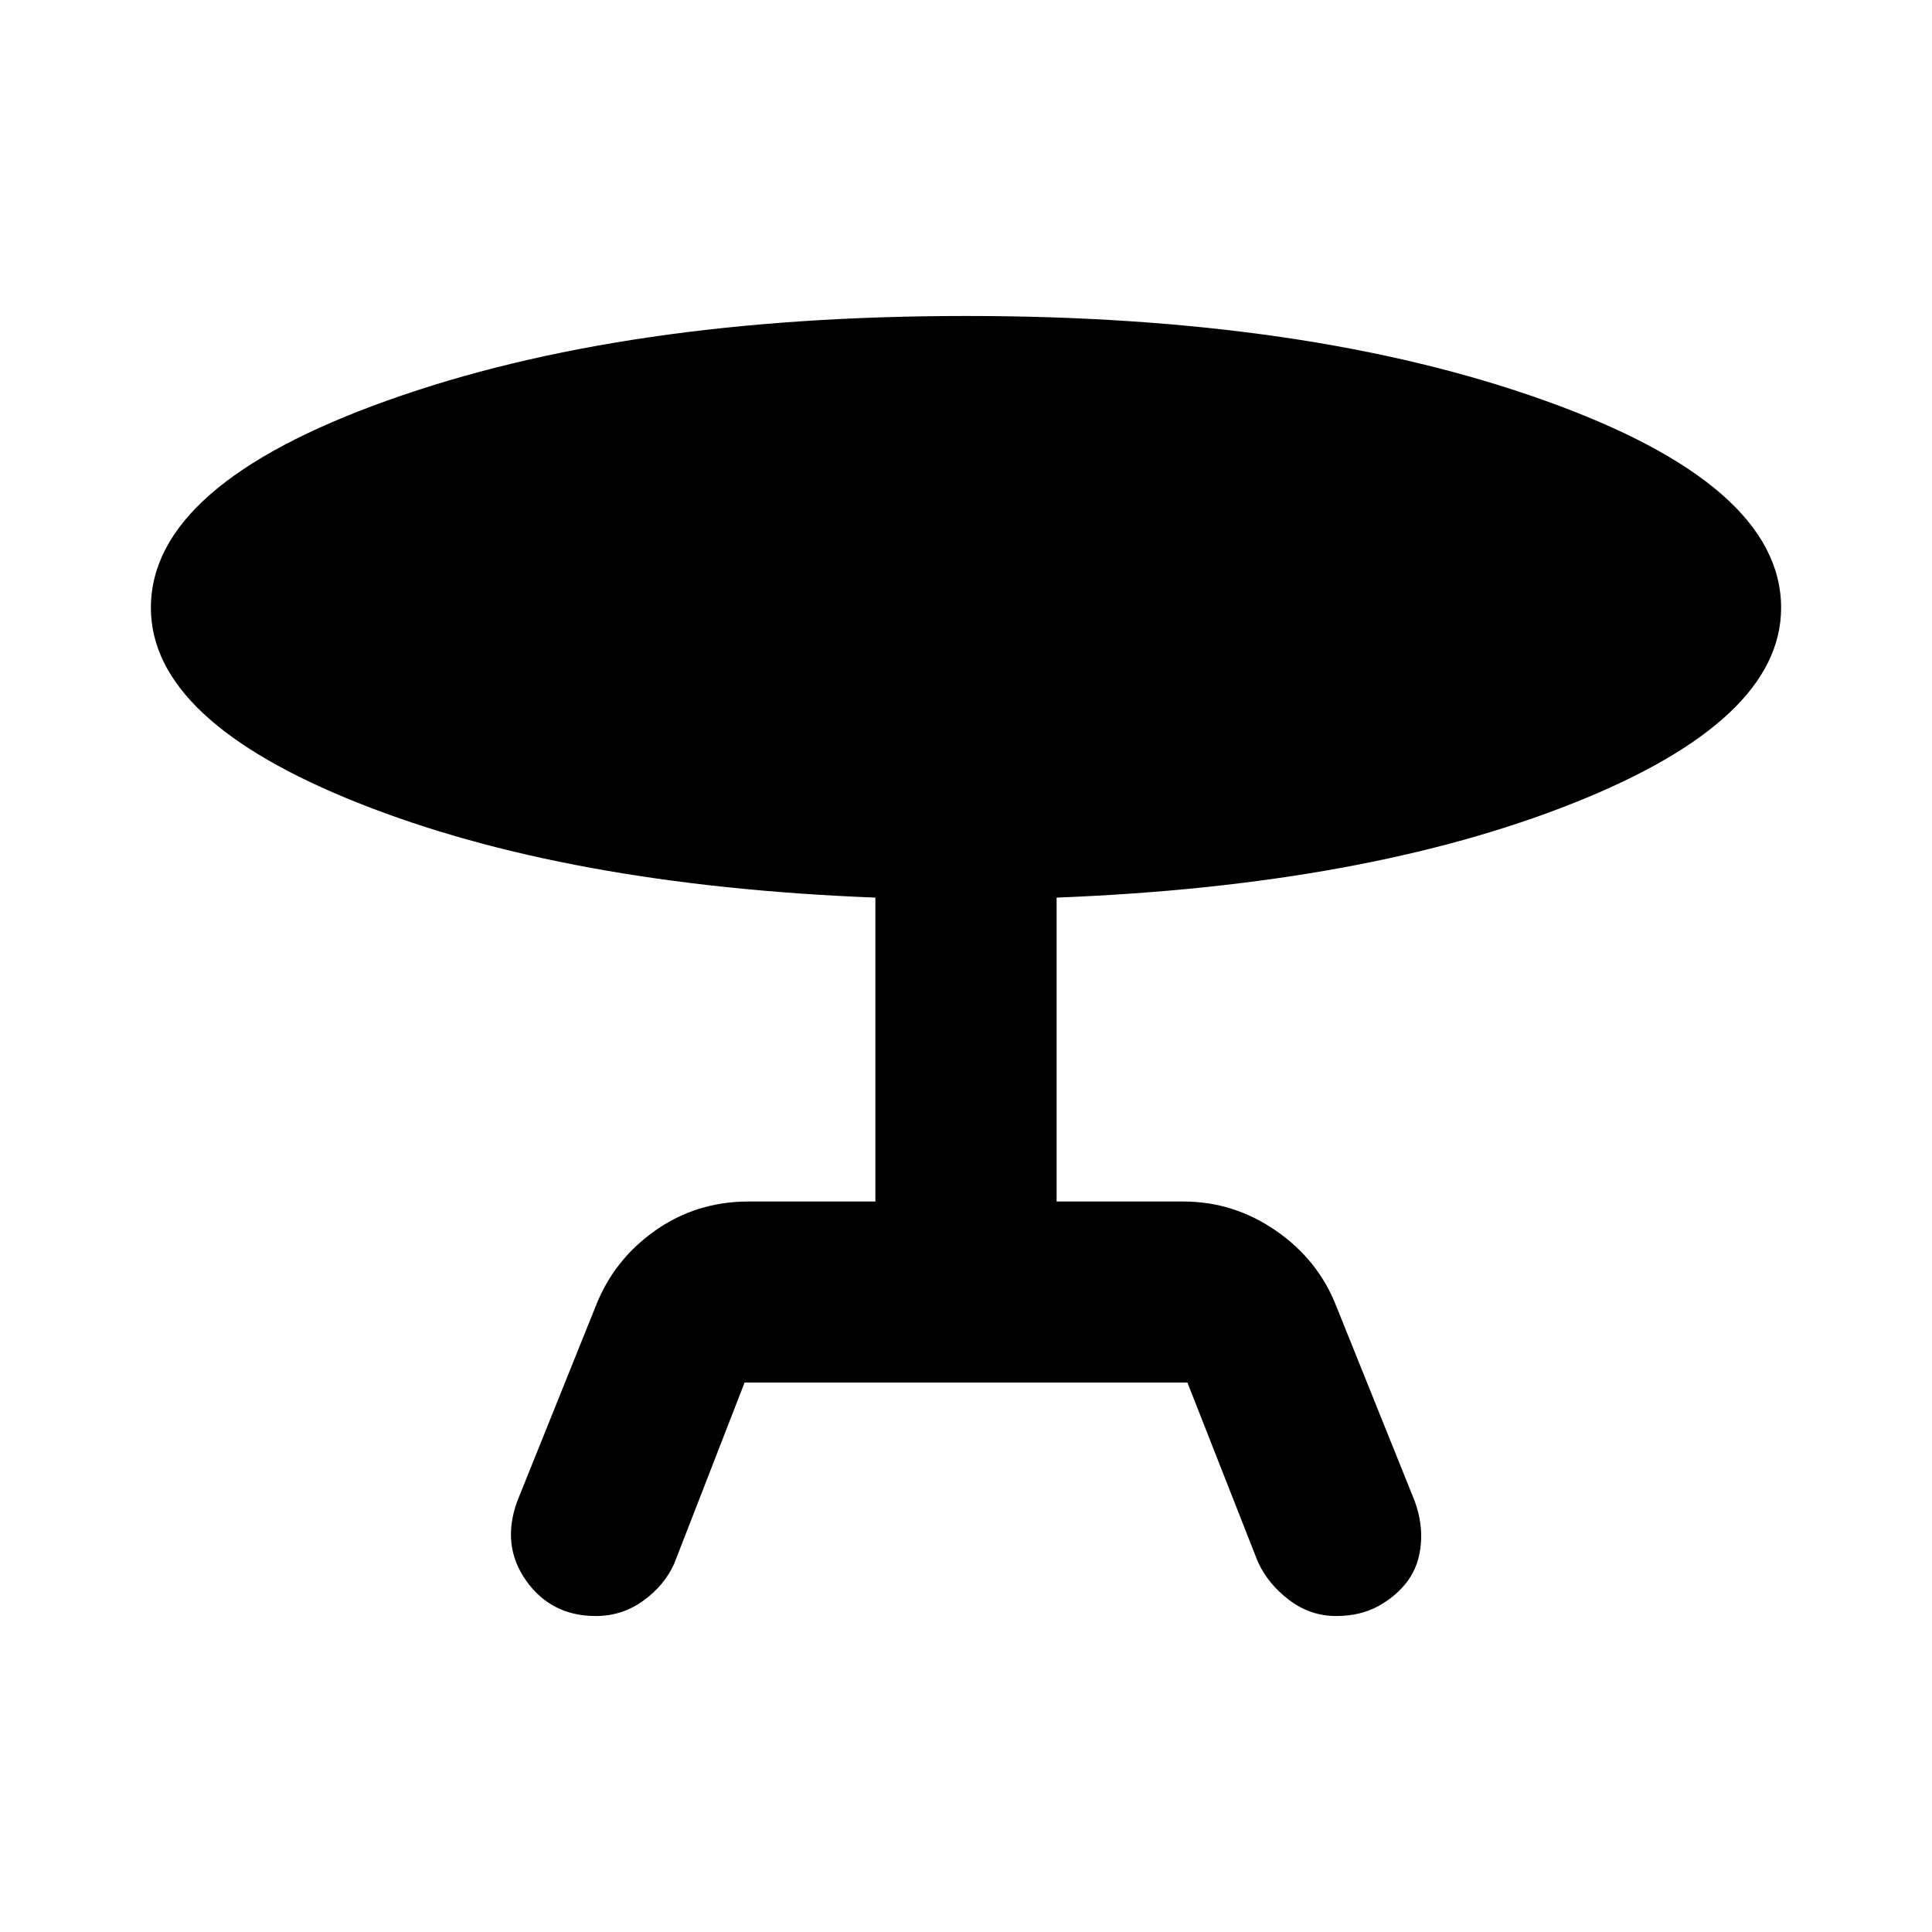 <svg xmlns="http://www.w3.org/2000/svg" height="20" width="20"><path d="m7.708 14.312-.729 1.876q-.104.229-.323.385-.218.156-.489.156-.459 0-.719-.364-.26-.365-.094-.823l.813-2.021q.187-.479.614-.781.427-.302.969-.302h1.312V9.292q-3.208-.125-5.354-.98-2.146-.854-2.146-2.02 0-1.271 2.448-2.146T10 3.271q3.542 0 5.99.875 2.448.875 2.448 2.146 0 1.166-2.146 2.02-2.146.855-5.354.98v3.146h1.312q.521 0 .958.302.438.302.625.781l.813 2.021q.083.229.062.448-.02.218-.135.375-.115.156-.302.26-.188.104-.438.104-.271 0-.489-.167-.219-.166-.323-.395l-.729-1.855Z"/></svg>